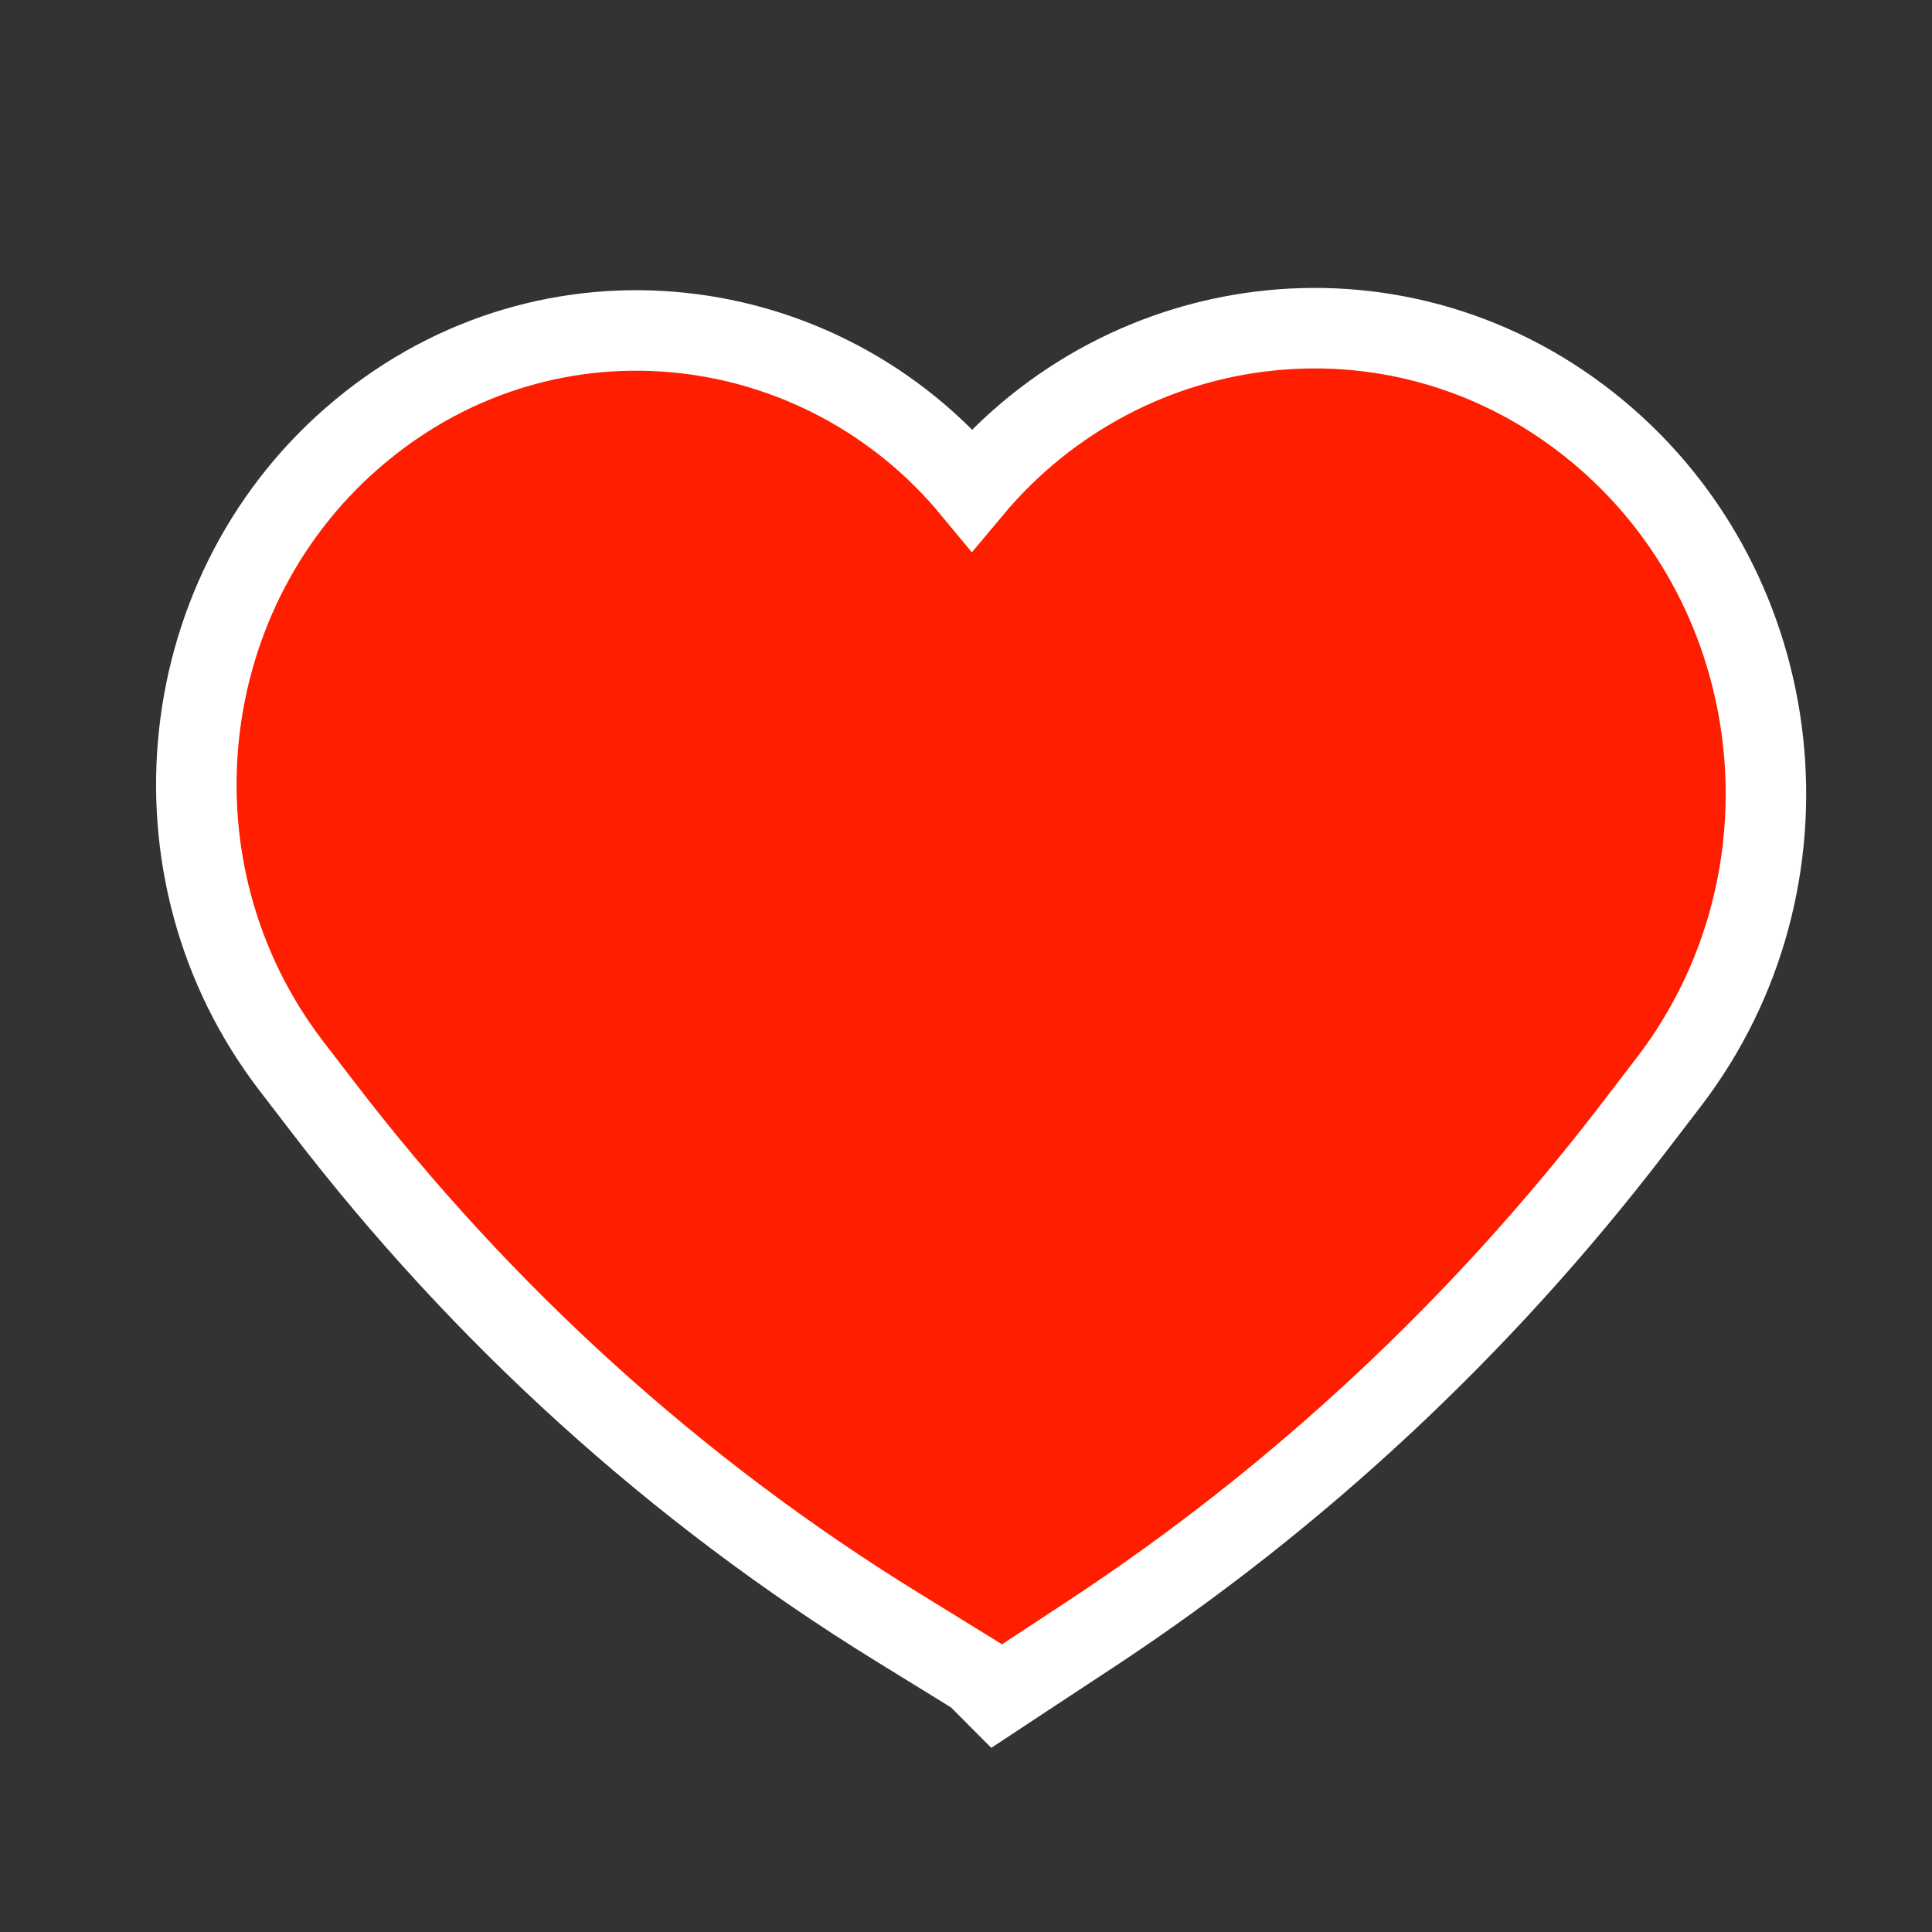 <svg width="24" height="24" viewBox="0 0 24 24" fill="none" xmlns="http://www.w3.org/2000/svg">
<rect x="0" y="0" width="24" height="24" fill="#333333" stroke="none"/>
<g id="heart mobile">
<path id="Union" d="M11.141 20.208L12.127 20.816L12.38 21.07L12.721 20.845L13.561 20.292C16.122 18.605 18.393 16.488 20.279 14.03L20.728 13.444C22.636 10.957 22.245 7.348 19.844 5.356C17.444 3.365 14.007 3.768 12.075 6.079C10.205 3.819 6.84 3.395 4.48 5.353C2.138 7.295 1.758 10.815 3.617 13.239L4.017 13.76C5.993 16.337 8.407 18.522 11.141 20.208Z" fill="#FF1F00" stroke="white"/>
</g>
</svg>
